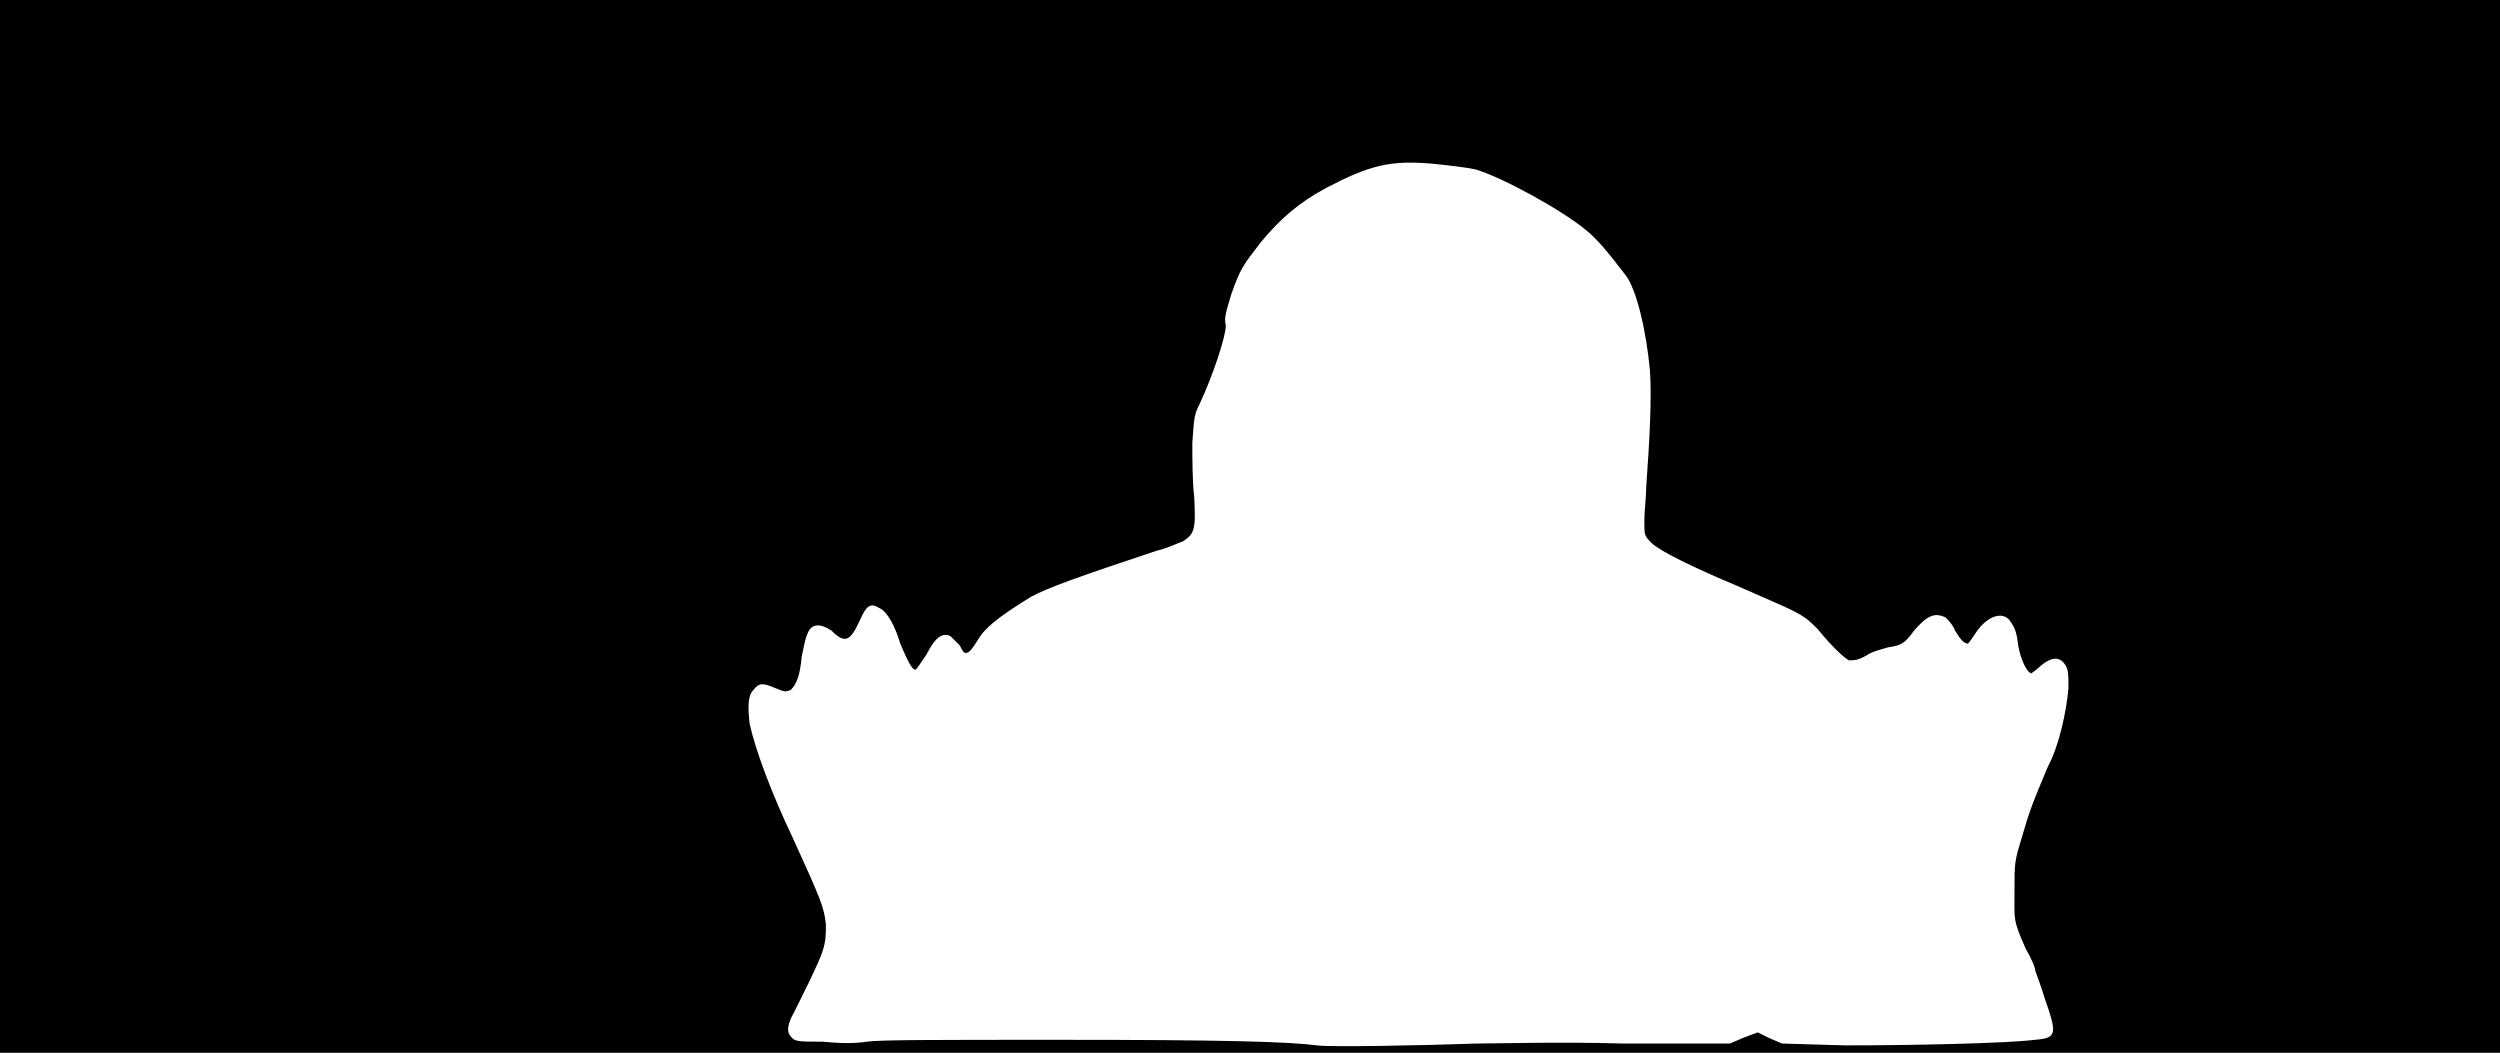 <svg xmlns="http://www.w3.org/2000/svg" width="1344" height="566"><path d="M0 283V0h1344v566H0V283m794 278c10 0 46-1 78 0h58l7-3 8-3 6 3 7 3 34 1c34 0 86-1 102-3 12-1 12-3 5-23-2-7-5-14-5-15s-2-6-5-11c-7-16-6-15-6-32 0-14 0-15 4-28 4-14 6-19 14-38 6-11 10-30 11-42 0-8 0-10-2-13-3-4-7-4-13 1-2 2-5 4-5 4-3-1-6-9-7-15-1-8-2-10-5-14-4-4-11-2-17 6-2 3-4 6-5 7-2 0-4-2-7-7-1-3-4-6-5-7-6-3-10-1-17 7-5 7-7 8-14 9-3 1-8 2-11 4-5 3-7 3-10 3-2-1-8-6-17-17-5-5-7-7-18-12-7-3-18-8-25-11-24-10-42-19-46-23s-4-4-4-12c0-5 1-13 1-18 2-28 3-49 2-63-2-21-7-43-13-51-10-13-15-19-21-24-13-11-46-29-60-33-5-1-13-2-23-3-23-2-34 1-57 13-15 8-25 17-35 29-10 13-11 14-16 28-3 10-4 13-3 17 0 6-7 27-14 42-3 6-3 7-4 21 0 8 0 21 1 29 1 18 0 20-6 24-3 1-9 4-14 5-42 14-59 20-68 25-13 8-23 15-27 21-5 8-6 9-8 9-1 0-2-2-3-4l-5-5c-4-2-8 0-13 10-3 4-5 8-6 8-2 0-5-7-8-14-3-10-7-17-11-19-5-3-7-2-11 7-5 11-8 12-15 5-6-4-11-4-13 2-1 2-2 7-3 12-1 11-3 15-6 18-3 1-3 1-8-1-7-3-9-3-12 1-3 3-3 9-2 18 3 14 12 38 23 61 16 35 17 38 18 47 0 6 0 9-2 15s-10 22-15 32c-4 7-4 11-2 13 2 3 4 3 17 3 10 1 18 1 24 0 7-1 36-1 104-1 88 0 123 1 138 3 7 1 58 0 86-1z"/></svg>